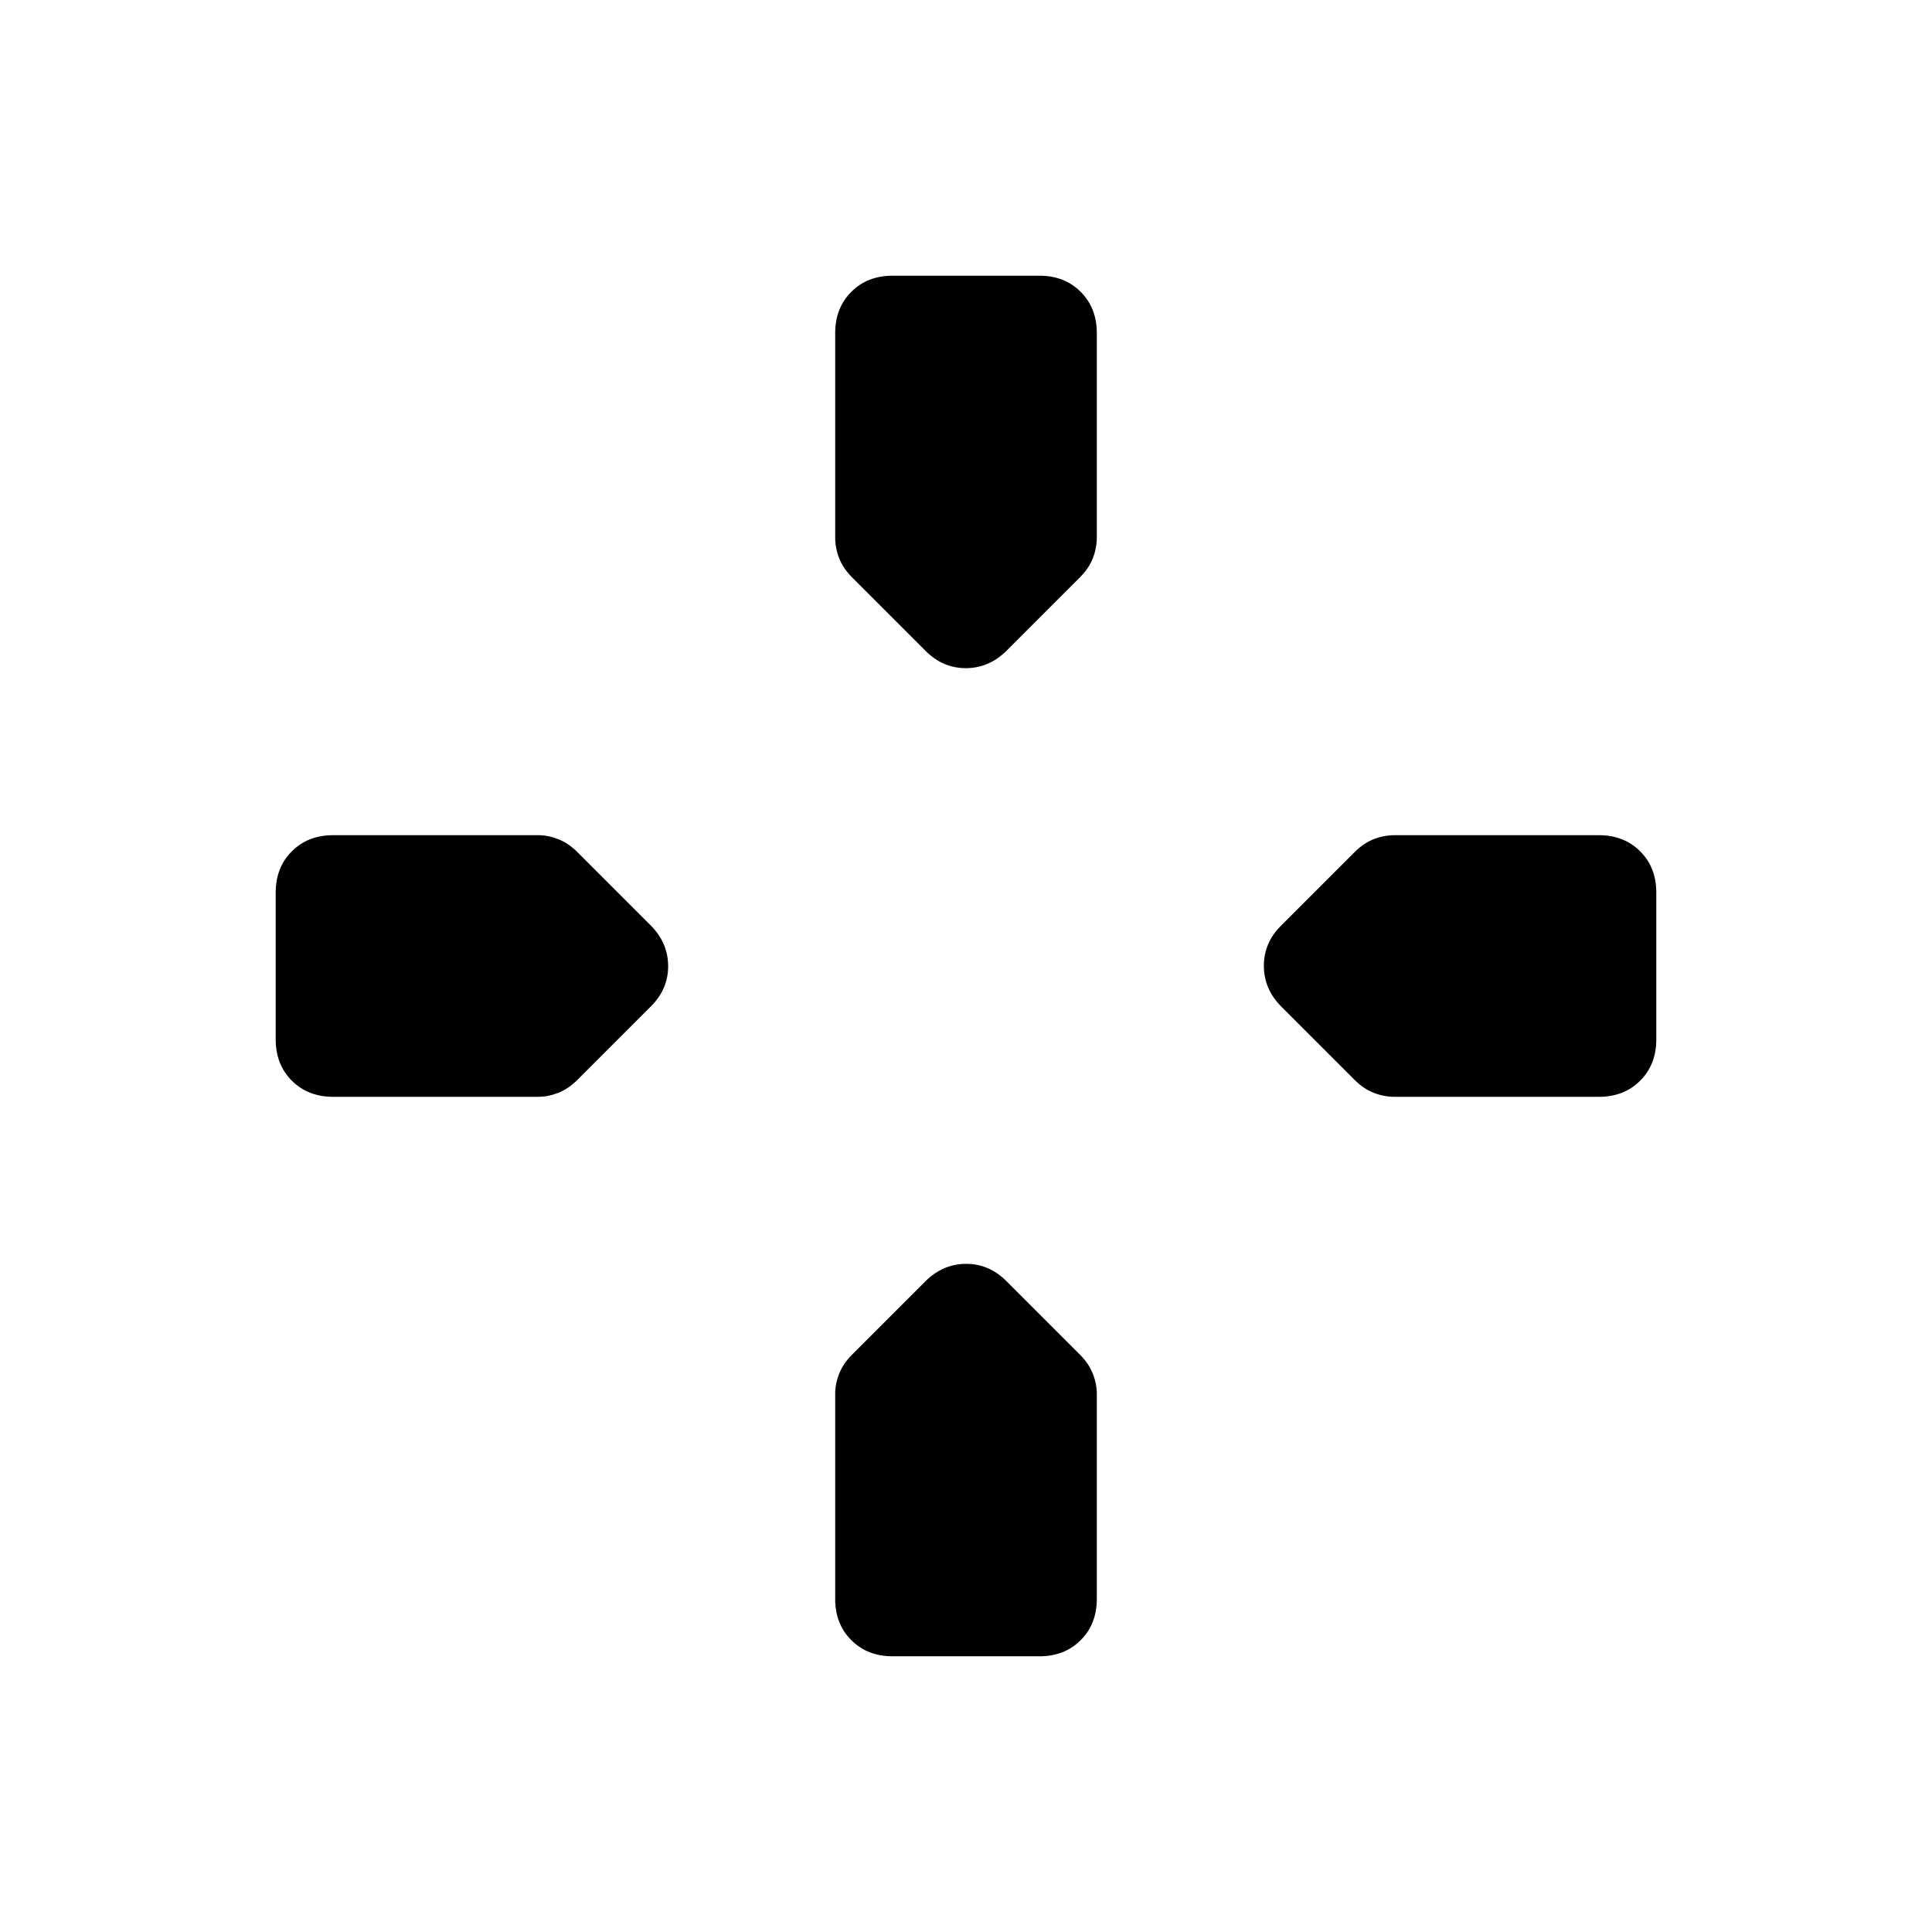 <svg xmlns="http://www.w3.org/2000/svg" height="24" viewBox="0 96 960 960" width="24"><path d="M460 419.5 423.5 383q-4.5-4.483-6.5-9.554-2-5.07-2-10.446V261.5q0-12.475 8.013-20.487Q431.025 233 443.5 233h73q12.475 0 20.487 8.013Q545 249.025 545 261.5V363q0 5.376-2 10.446-2 5.071-6.5 9.554L500 419.5q-8.682 8.5-20.091 8.5T460 419.5ZM693 641q-5.376 0-10.446-2-5.071-2-9.554-6.5L636.5 596q-8.5-8.682-8.5-20.091T636.5 556l36.5-36.5q4.483-4.5 9.554-6.5 5.07-2 10.446-2h101.5q12.475 0 20.487 8.013Q823 527.025 823 539.5v73q0 12.475-8.013 20.487Q806.975 641 794.5 641H693Zm-527.5 0q-12.475 0-20.488-8.013Q137 624.975 137 612.5v-73q0-12.475 8.012-20.487Q153.025 511 165.5 511h102q4.876 0 9.946 2 5.071 2 9.554 6.5l36.5 36.5q8.5 8.682 8.5 20.091T323.5 596L287 632.5q-4.483 4.5-9.554 6.5-5.07 2-9.946 2h-102Zm278 278q-12.475 0-20.487-8.013Q415 902.975 415 890.5v-102q0-4.876 2-9.946 2-5.071 6.5-9.554l36.5-36.5q8.682-8.5 20.091-8.5T500 732.5l36.5 36.5q4.5 4.483 6.5 9.554 2 5.07 2 9.946v102q0 12.475-8.013 20.487Q528.975 919 516.5 919h-73Z"/></svg>